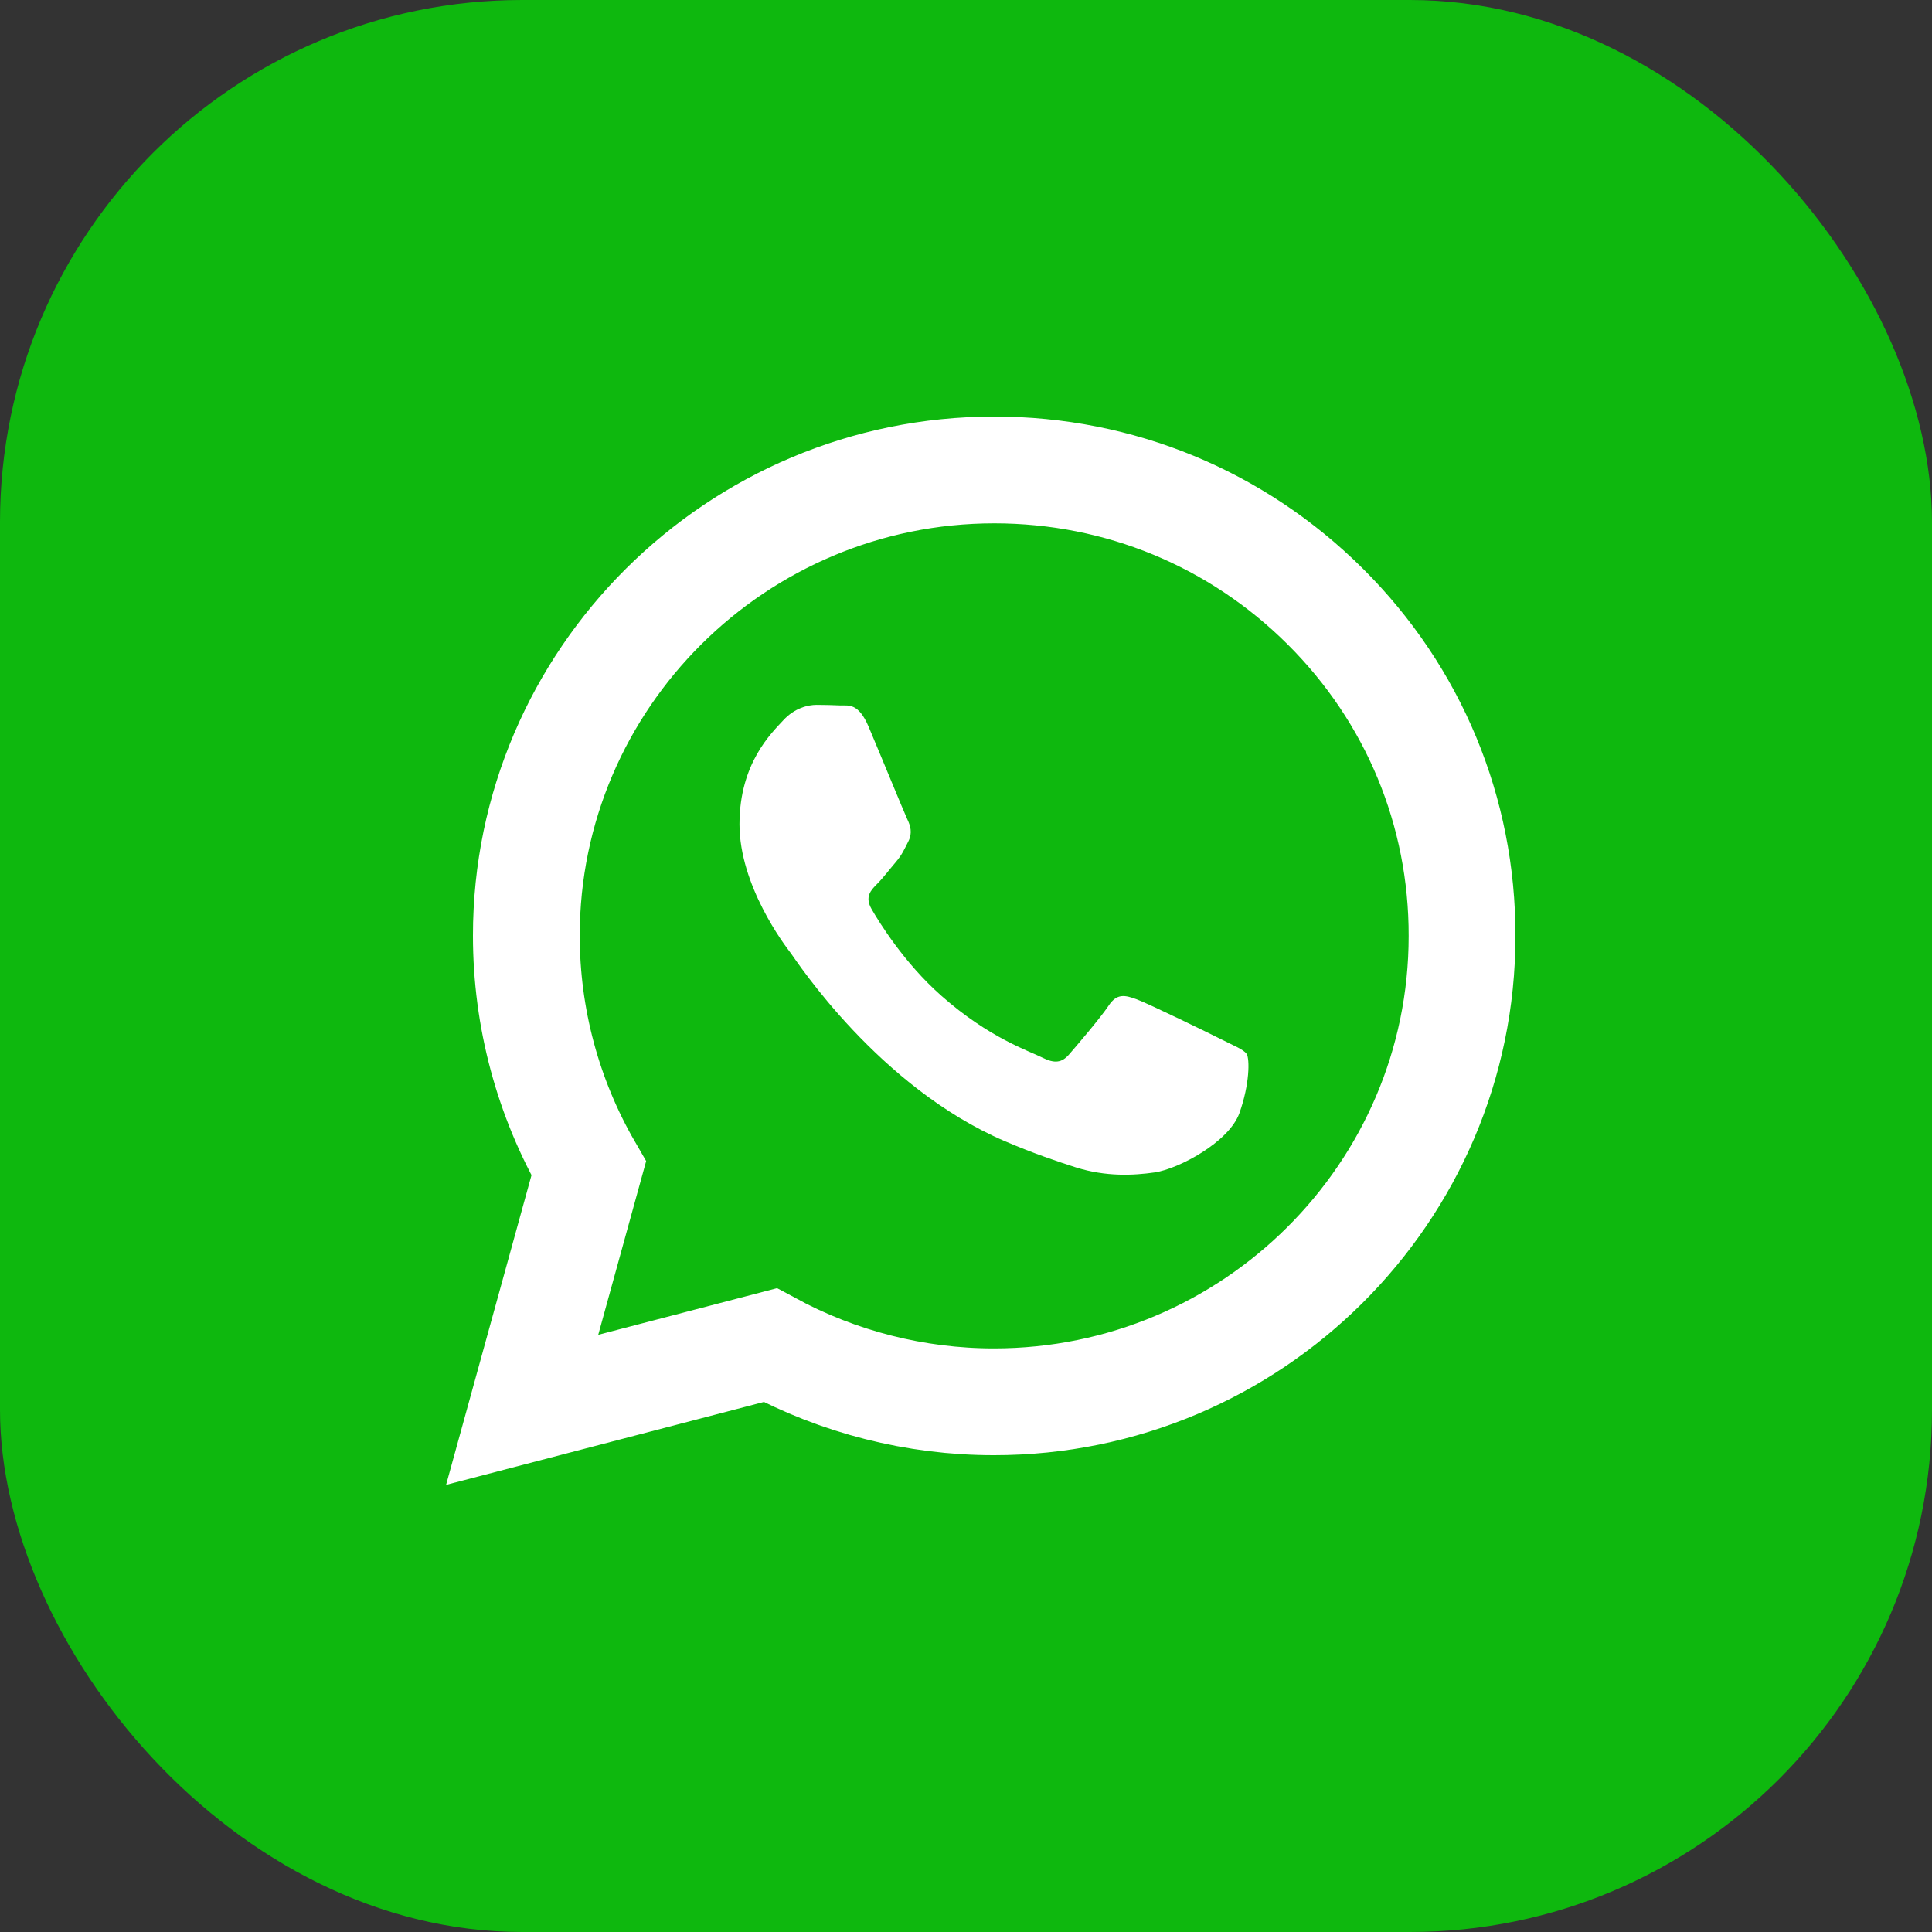 <svg width="37" height="37" viewBox="0 0 37 37" fill="none" xmlns="http://www.w3.org/2000/svg">
<rect x="0" y="0" width="37" height="37" fill="#333333" stroke="none"/>
<rect width="37" height="37" rx="10" fill="#0EB80E"/>
<path d="M23.406 19.913C23.166 19.791 21.988 19.218 21.769 19.138C21.551 19.058 21.391 19.016 21.231 19.26C21.071 19.499 20.612 20.035 20.474 20.194C20.335 20.353 20.197 20.374 19.957 20.252C19.717 20.13 18.944 19.881 18.027 19.069C17.312 18.438 16.832 17.653 16.694 17.414C16.555 17.175 16.678 17.048 16.8 16.926C16.907 16.82 17.04 16.645 17.158 16.507C17.275 16.369 17.318 16.268 17.398 16.109C17.478 15.95 17.435 15.812 17.376 15.69C17.318 15.568 16.838 14.396 16.635 13.918C16.438 13.451 16.241 13.515 16.097 13.51C15.958 13.504 15.798 13.499 15.638 13.499C15.478 13.499 15.217 13.557 14.999 13.796C14.78 14.035 14.162 14.613 14.162 15.785C14.162 16.958 15.02 18.093 15.143 18.252C15.26 18.411 16.832 20.82 19.242 21.854C19.813 22.098 20.261 22.247 20.607 22.358C21.183 22.538 21.705 22.512 22.116 22.453C22.574 22.384 23.534 21.875 23.736 21.318C23.934 20.761 23.934 20.284 23.875 20.183C23.806 20.093 23.646 20.035 23.406 19.913Z" fill="white"/>
<path d="M25.381 11.616C23.688 9.931 21.437 9 19.042 9C14.103 9 10.08 13.003 10.08 17.918C10.08 19.489 10.493 21.025 11.275 22.377L10 27L14.75 25.761C16.06 26.47 17.534 26.846 19.032 26.846H19.037C23.977 26.846 28 22.843 28 17.928C28.005 15.545 27.074 13.301 25.381 11.616Z" stroke="white" stroke-width="2.045"/>
</svg>
